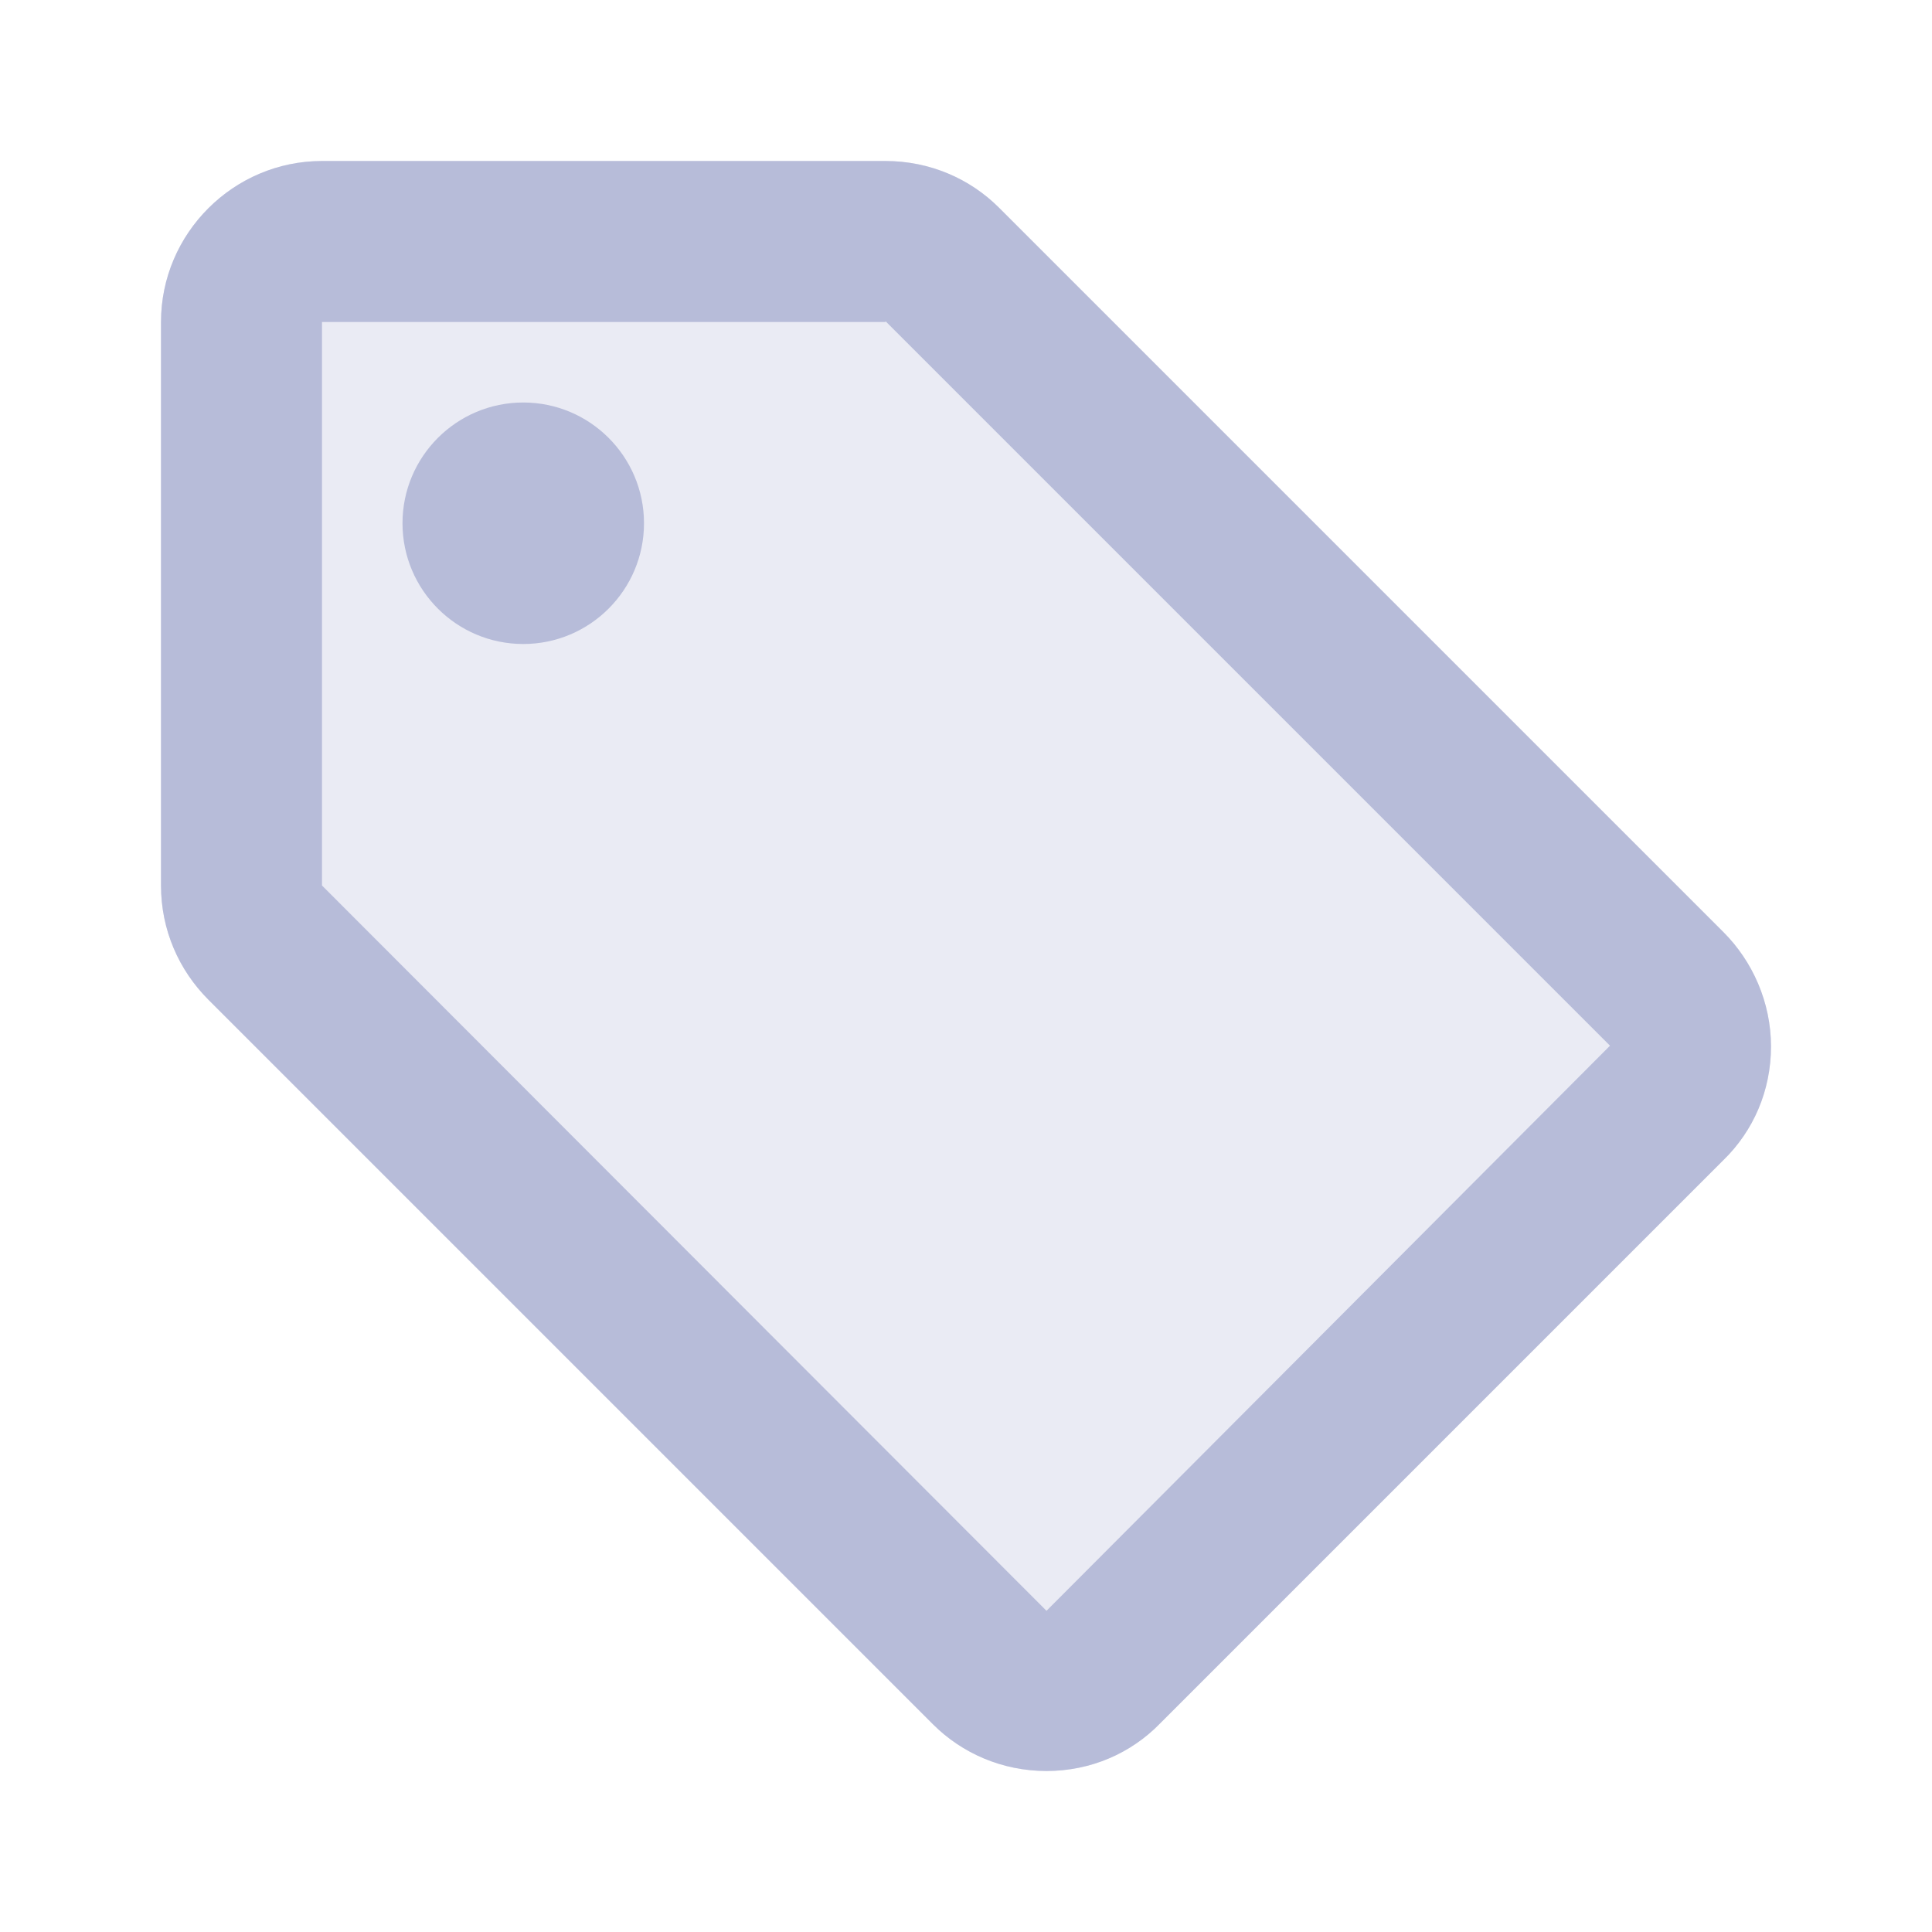 <svg xmlns="http://www.w3.org/2000/svg" width="24" height="24" viewBox="0 0 24 24">
  <g fill="#B7BCD9" fill-rule="evenodd" transform="translate(2 2)">
    <path d="M19.41,9.58 L10.41,0.58 C10.05,0.22 9.55,0 9,0 L2,0 C0.9,0 0,0.9 0,2 L0,9 C0,9.55 0.22,10.05 0.59,10.42 L9.59,19.42 C9.95,19.78 10.45,20 11,20 C11.55,20 12.05,19.78 12.41,19.41 L19.41,12.41 C19.78,12.05 20,11.55 20,11 C20,10.45 19.77,9.94 19.41,9.58 Z" opacity=".3"/>
    <path d="M4.5,6 C5.328,6 6,5.328 6,4.5 C6,3.672 5.328,3 4.5,3 C3.672,3 3,3.672 3,4.5 C3,5.328 3.672,6 4.5,6 Z M19.41,9.58 L10.41,0.58 C10.05,0.22 9.55,0 9,0 L2,0 C0.9,0 0,0.9 0,2 L0,9 C0,9.55 0.22,10.05 0.59,10.42 L9.59,19.42 C9.95,19.78 10.45,20 11,20 C11.55,20 12.05,19.78 12.41,19.41 L19.41,12.41 C19.78,12.05 20,11.55 20,11 C20,10.45 19.77,9.94 19.41,9.58 Z M11,18.01 L2,9 L2,2 L9,2 L9,1.99 L18,10.99 L11,18.01 L11,18.01 Z"/>
  </g>
</svg>
